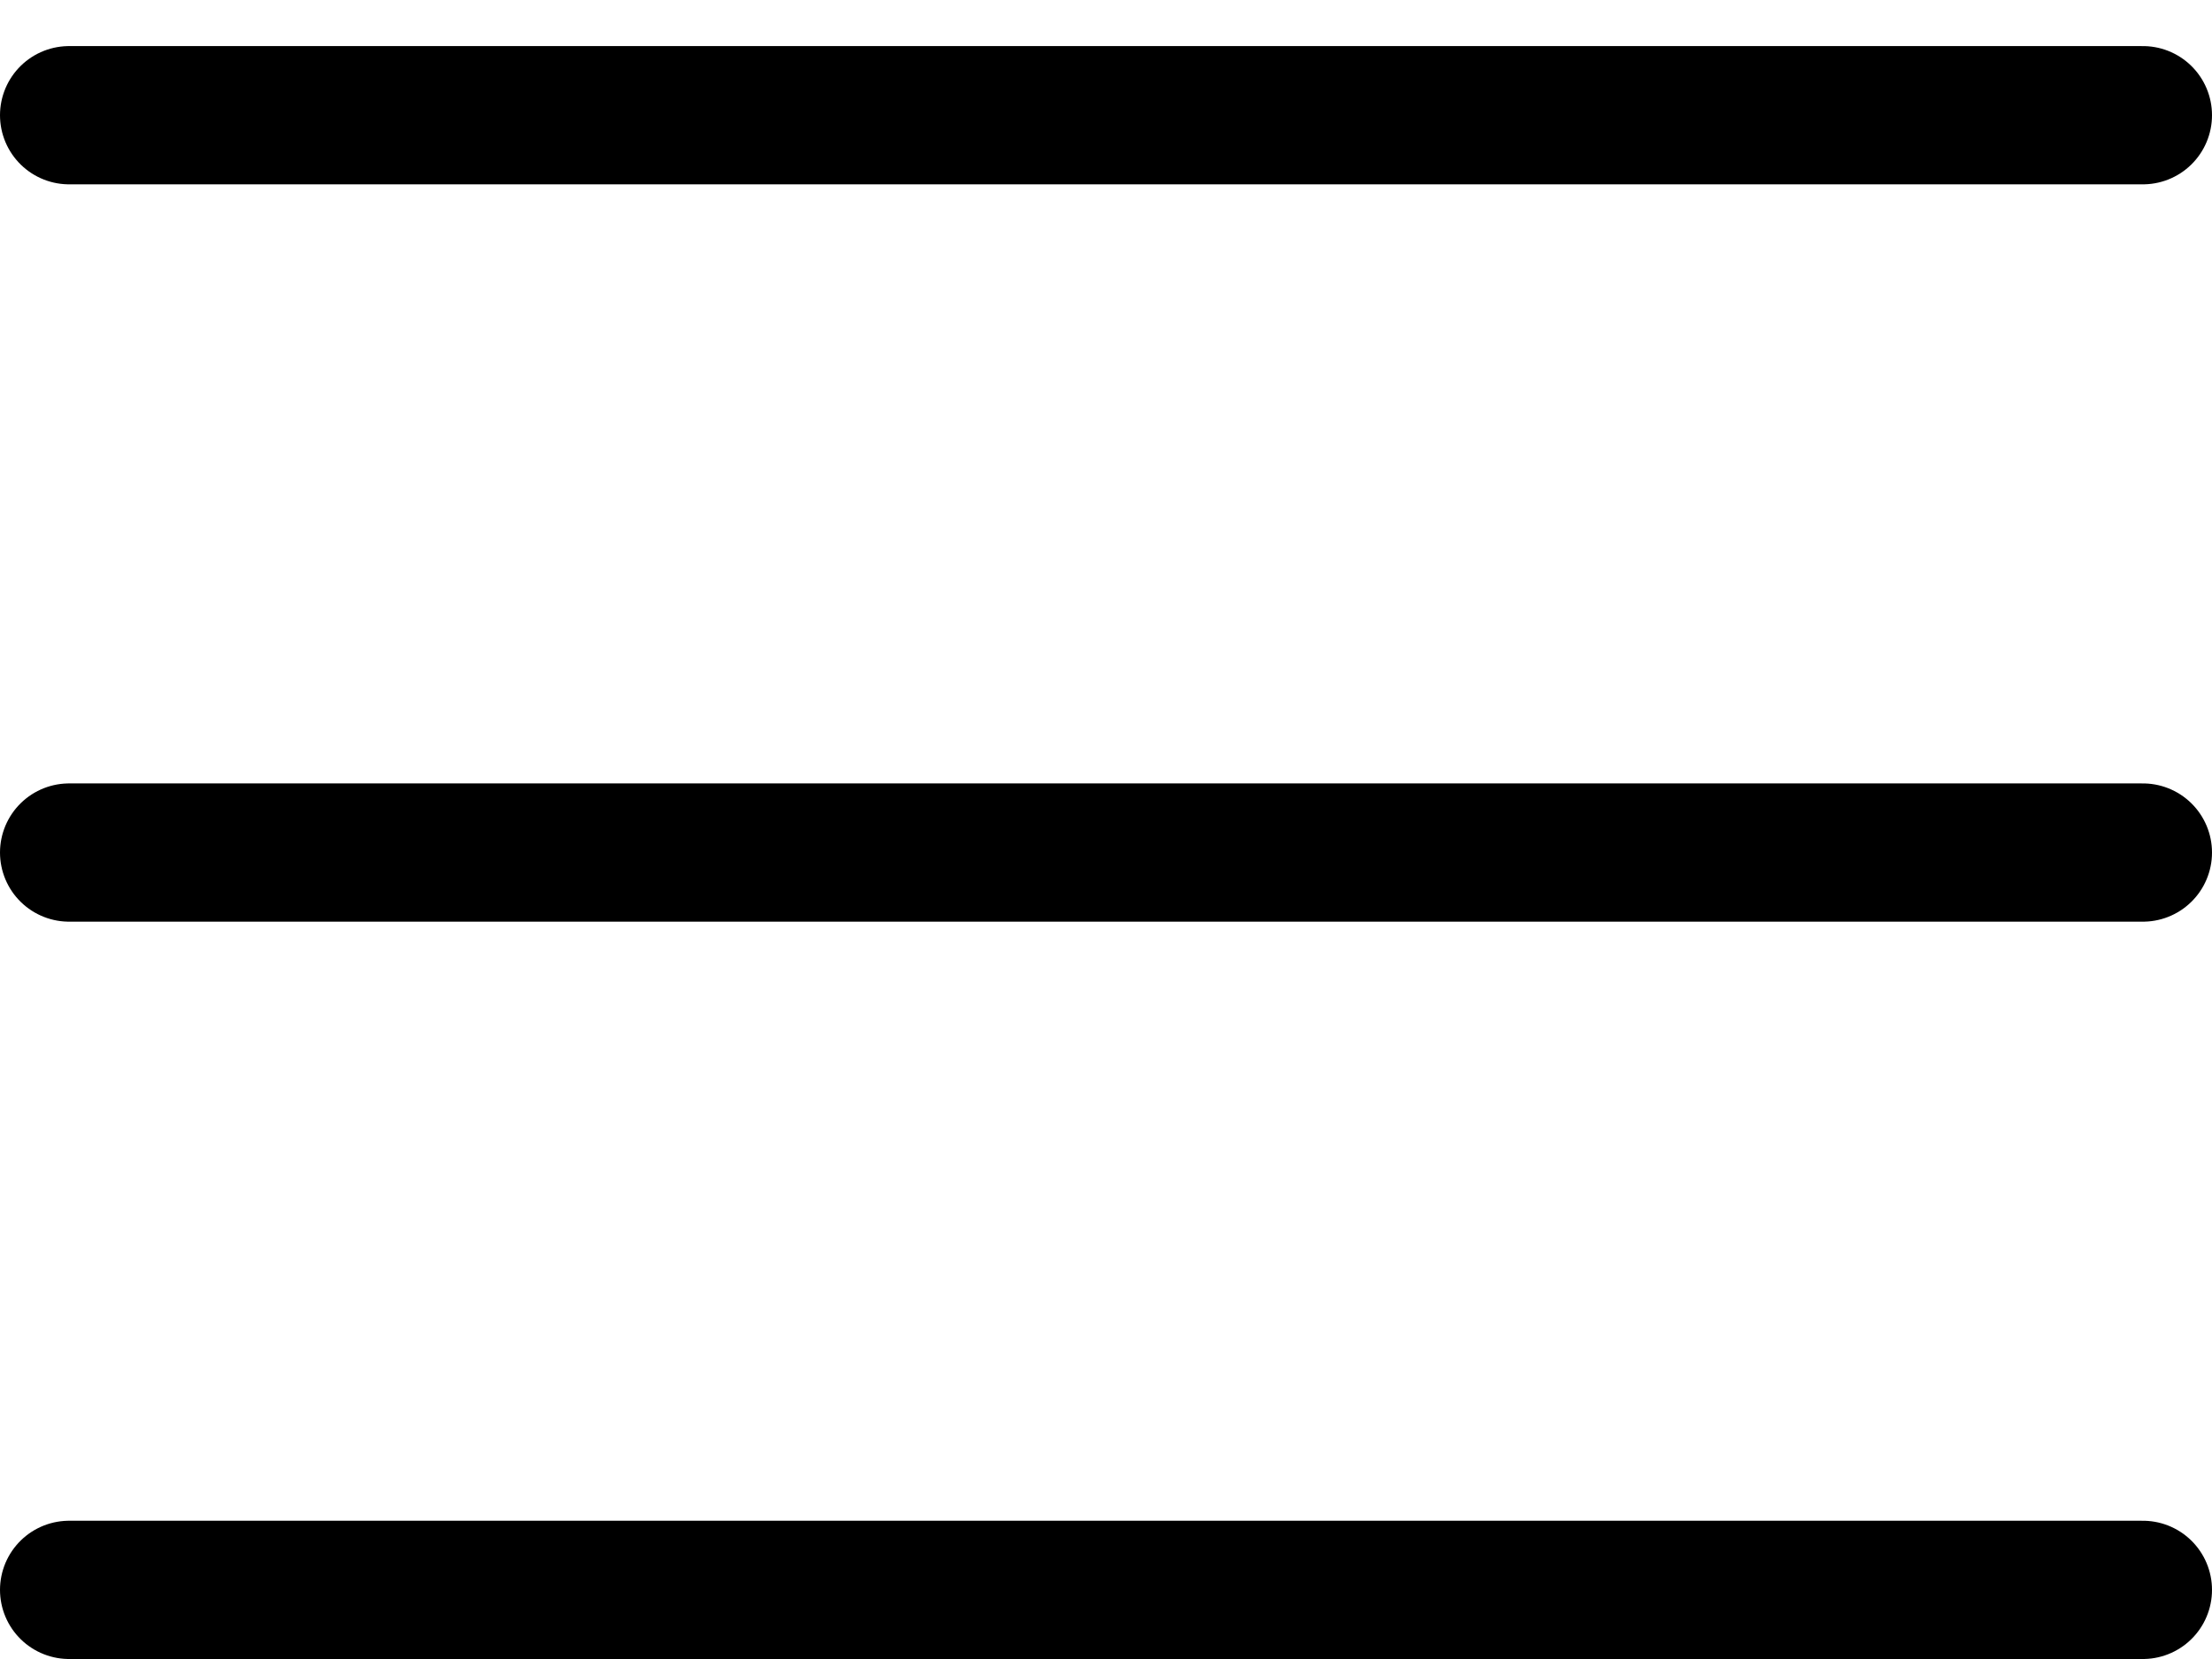 <svg width="24" height="18" viewBox="0 0 24 18" fill="none" xmlns="http://www.w3.org/2000/svg">
<line x1="0.75" y1="1.25" x2="23.25" y2="1.25" stroke="black" stroke-width="1.5" stroke-linecap="round"/>
<line x1="0.75" y1="9.25" x2="23.25" y2="9.25" stroke="black" stroke-width="1.5" stroke-linecap="round"/>
<line x1="0.75" y1="17.25" x2="23.25" y2="17.25" stroke="black" stroke-width="1.5" stroke-linecap="round"/>
</svg>
